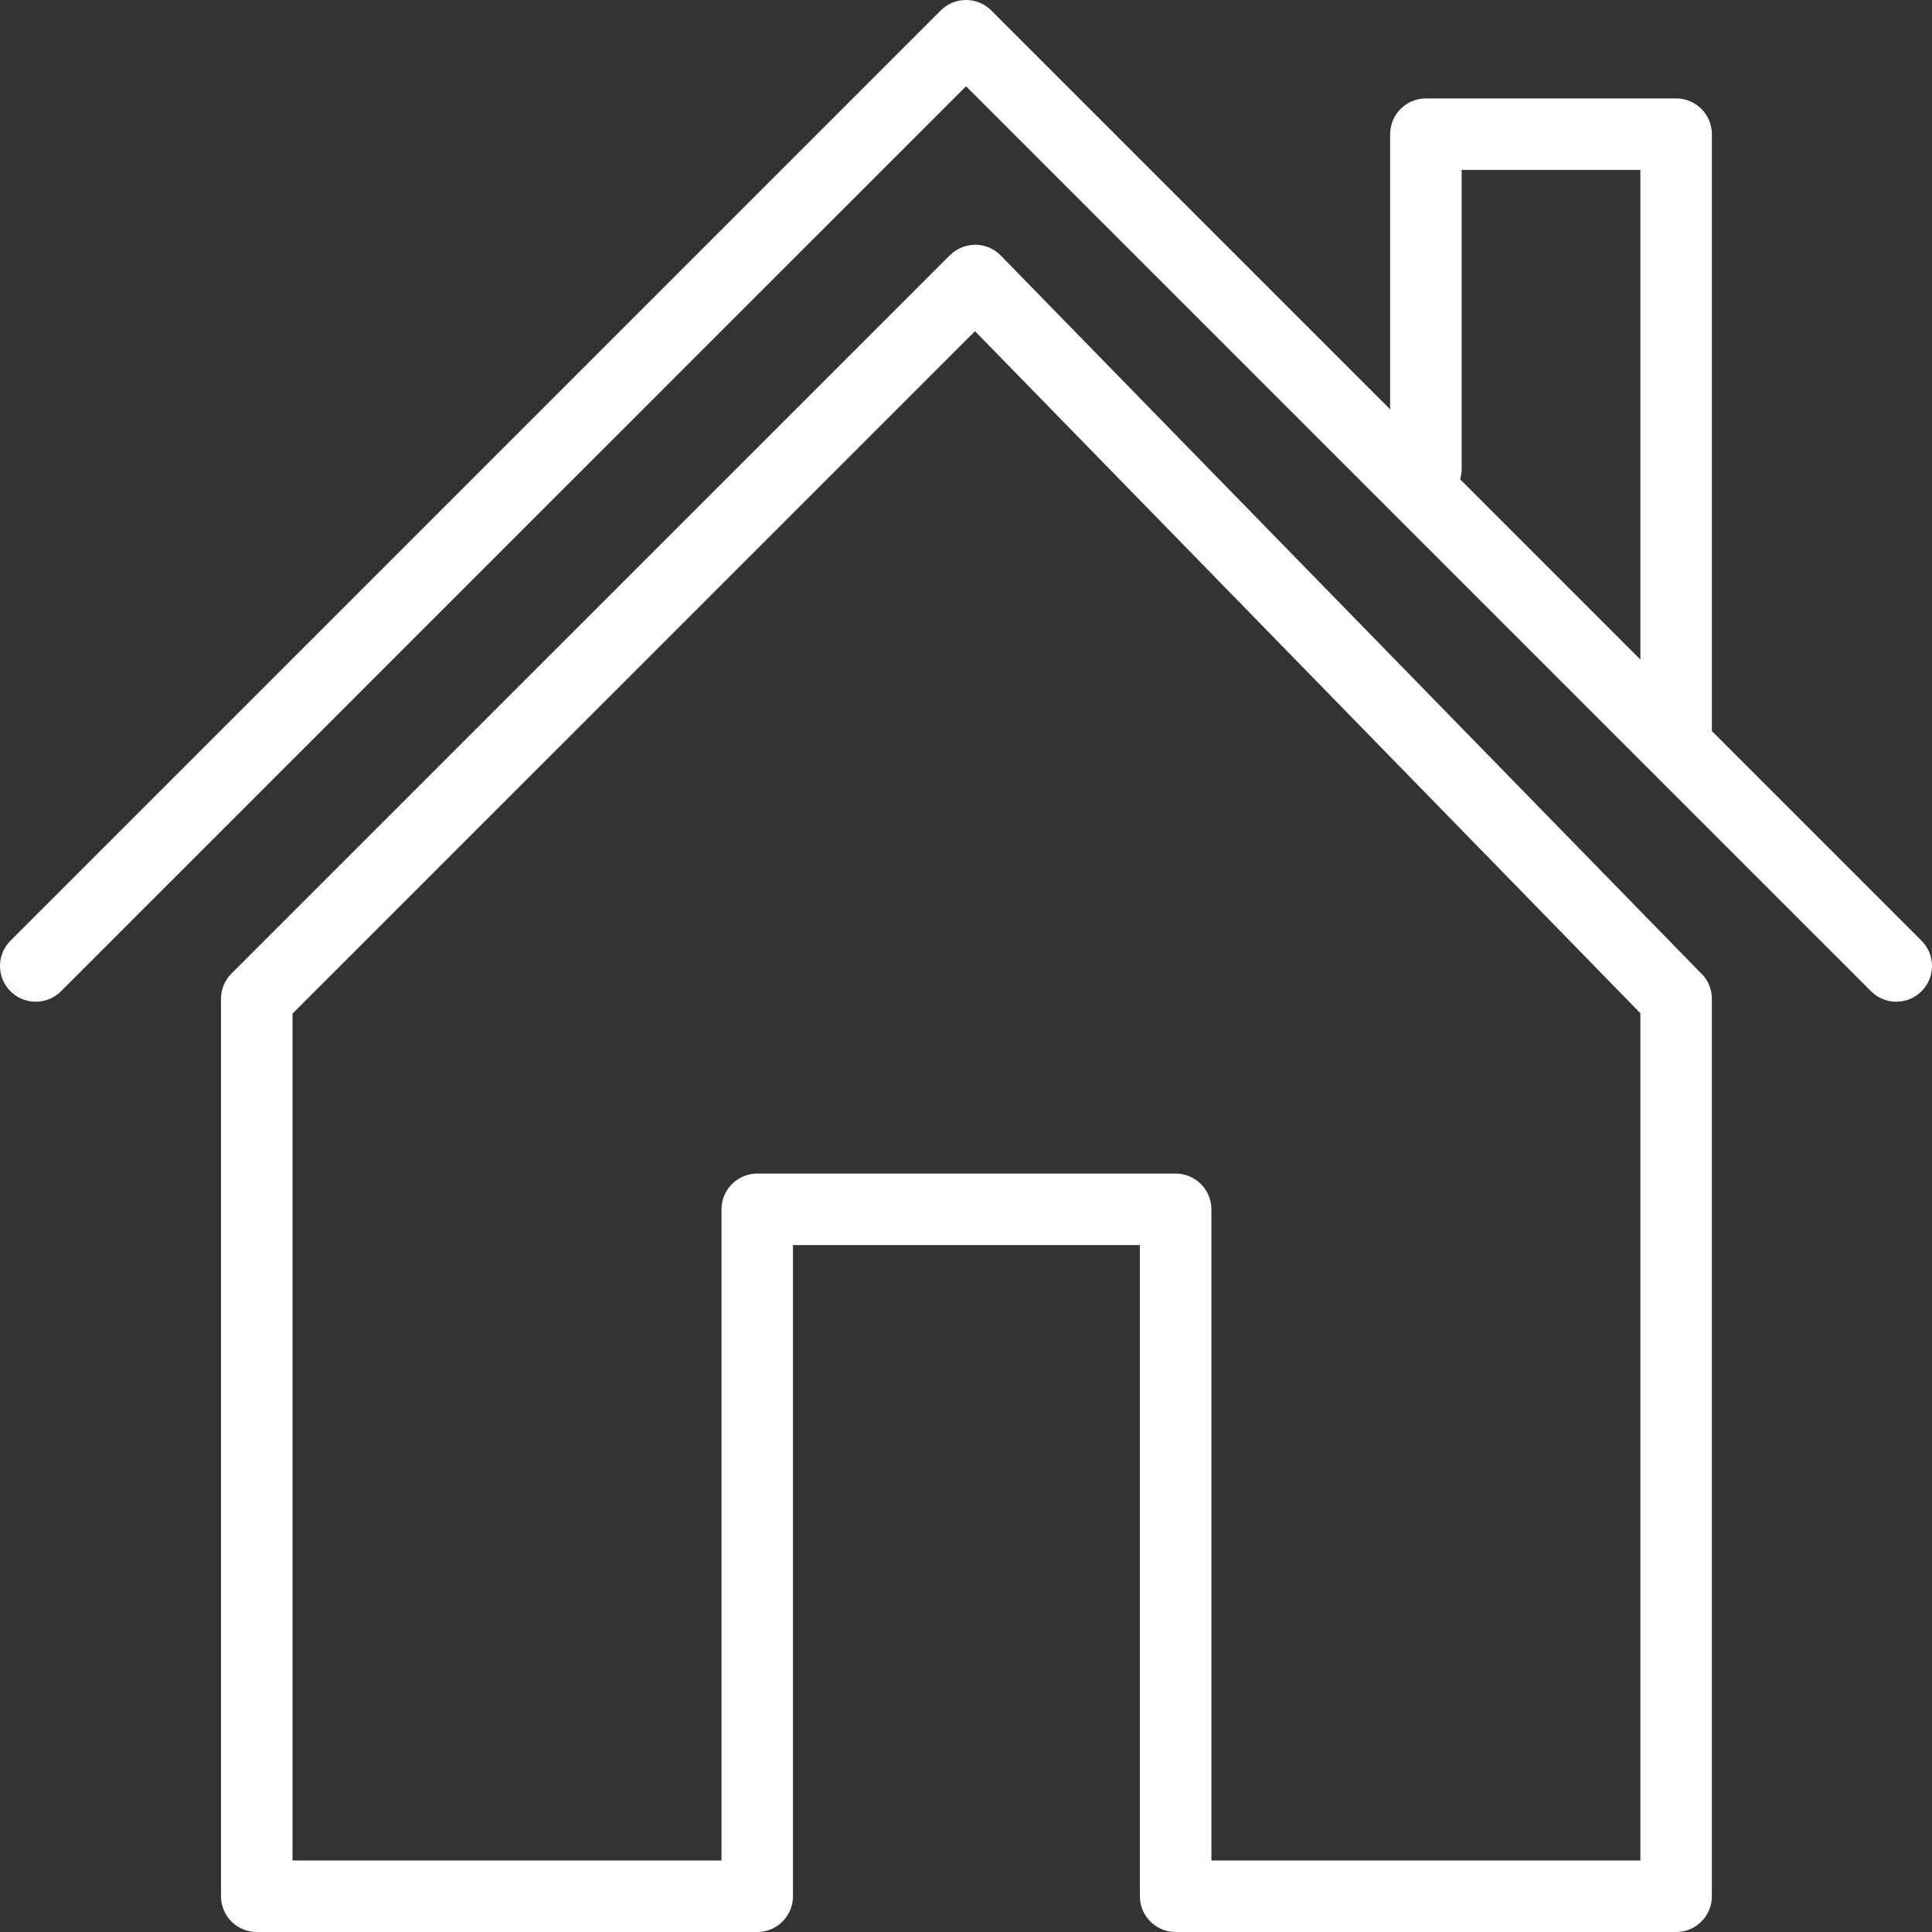 <?xml version="1.0" encoding="UTF-8"?>
<!DOCTYPE svg PUBLIC "-//W3C//DTD SVG 1.1//EN" "http://www.w3.org/Graphics/SVG/1.1/DTD/svg11.dtd">
<!-- Creator: CorelDRAW 2021.5 -->
<svg xmlns="http://www.w3.org/2000/svg" xml:space="preserve" width="299.998mm" height="300mm" version="1.1" style="shape-rendering:geometricPrecision; text-rendering:geometricPrecision; image-rendering:optimizeQuality; fill-rule:evenodd; clip-rule:evenodd"
viewBox="0 0 25718.38 25718.49"
 xmlns:xlink="http://www.w3.org/1999/xlink"
 xmlns:xodm="http://www.corel.com/coreldraw/odm/2003">
 <rect x="0" y="0" width="25718.38" height="25718.49" fill="#333333" stroke="none"/>
 <defs>
  <style type="text/css">
   <![CDATA[
    .fil0 {fill:#FFFFFF;fill-rule:nonzero}
   ]]>
  </style>
 </defs>
 <g id="Layer_x0020_1">
  <path class="fil0" d="M19457.18 6242.65c0,47.89 -7.07,94.08 -20.22,137.69l2399.49 2399.49 0 -6517.79 -2379.27 0 0 3980.61zm2379.27 7245.03l-8857.5 -9078.93 -9085.22 9084.1 0 11273.85 5710.55 0 0 -8668.21c0,-262.79 213.11,-475.9 475.9,-475.9l5569.94 0c262.79,0 475.9,213.11 475.9,475.9l0 8668.21 5710.44 0 0 -11279.02zm-8514.01 -10085.91l9304.85 9537.4c98.69,87.22 160.96,214.68 160.96,356.75l0 11946.68c0,262.78 -213.1,475.9 -475.9,475.9l-6662.24 0c-262.78,0 -475.9,-213.11 -475.9,-475.9l0 -8668.22 -4618.14 0 0 8668.22c0,262.78 -213.11,475.9 -475.9,475.9l-6662.34 0c-262.79,0 -475.9,-213.11 -475.9,-475.9l0 -11946.68c0.22,-121.84 46.64,-243.56 139.48,-336.41l9564.49 -9563.26 0.9 0.9 4.6 -4.6c187.82,-182.65 488.38,-178.61 671.02,9.22zm-12510.35 9793.56c-185.69,185.68 -487.13,185.68 -672.82,0 -185.68,-185.69 -185.68,-487.14 0,-672.82l12383.68 -12383.23c185.69,-185.69 487.14,-185.69 672.82,0l5309.62 5309.62 0 -3662.75c0,-262.78 213.11,-475.9 475.9,-475.9l3331.06 0c262.79,0 475.9,213.11 475.9,475.9l0 7945.49 2790.87 2790.87c185.68,185.68 185.68,487.13 0,672.82 -185.68,185.68 -487.13,185.68 -672.82,0l-2921.02 -2920.92 -18.66 -18.65 -9107.24 -9107.25 -12047.27 12046.83z"/>
 </g>
</svg>
